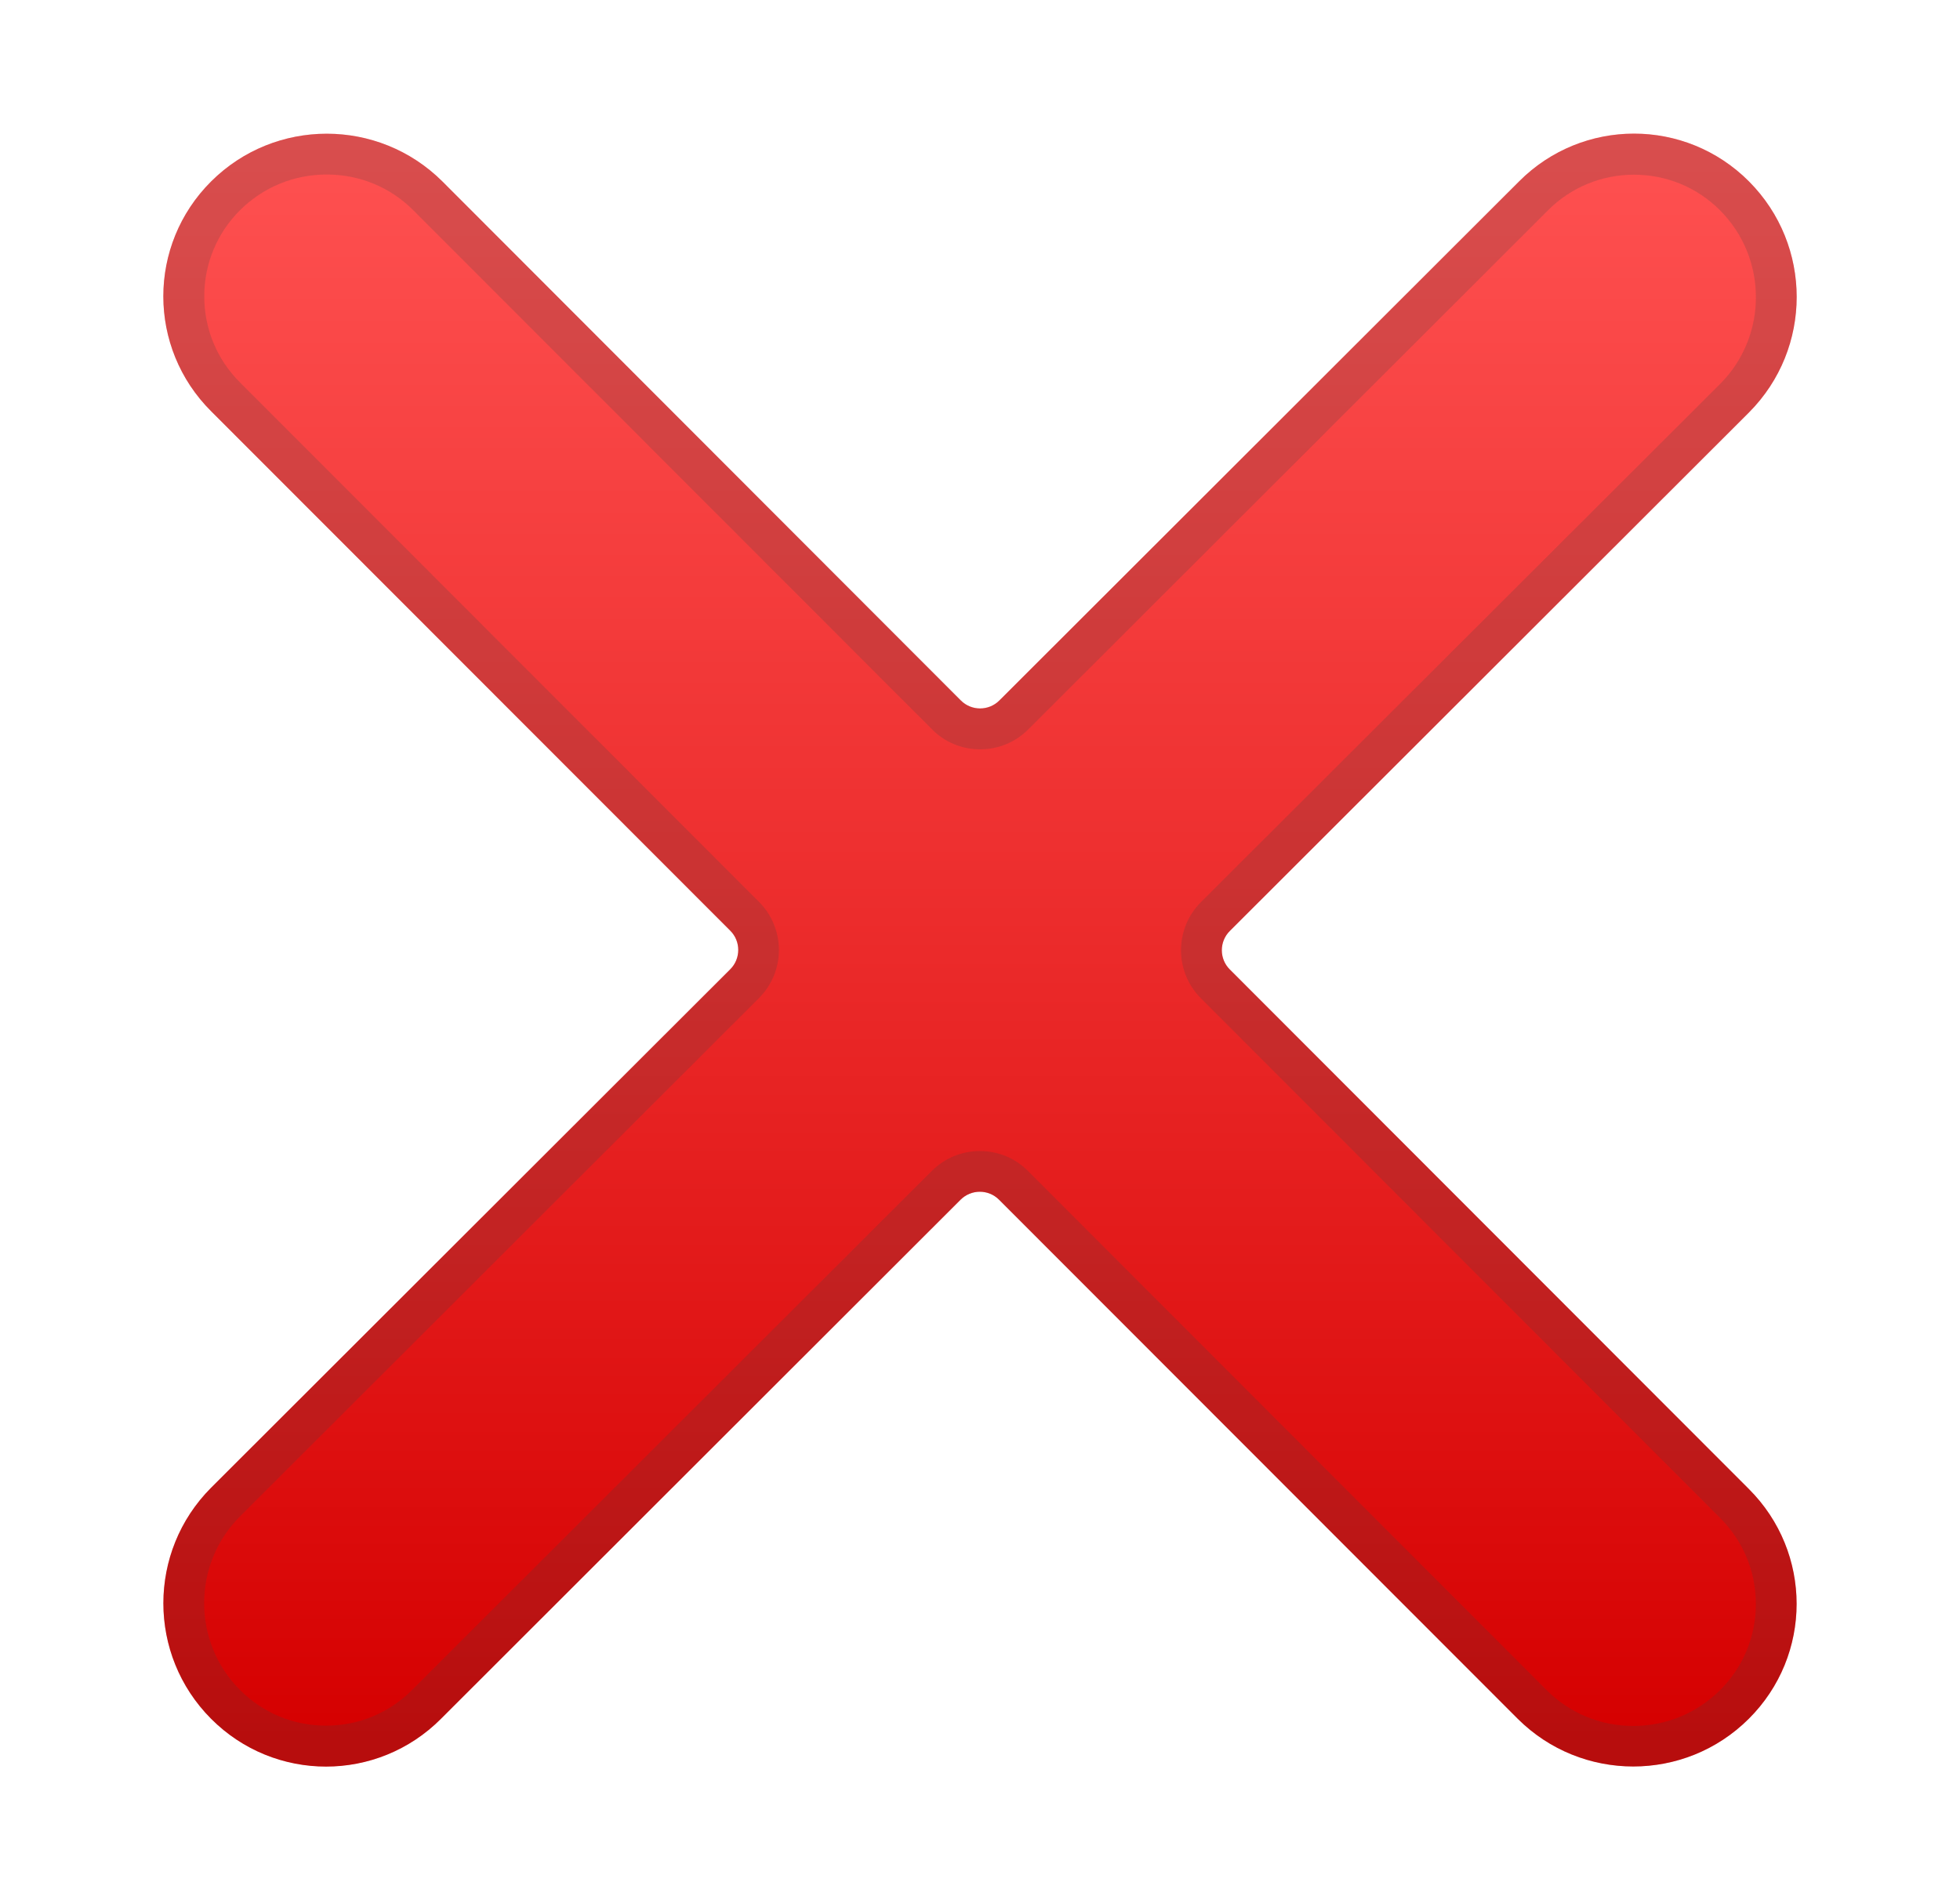 <svg width="33" height="32" viewBox="0 0 33 32" fill="none" xmlns="http://www.w3.org/2000/svg">
<path d="M20.706 16.326C20.527 16.148 20.527 15.857 20.706 15.678L29.448 6.945C30.518 5.87 30.518 4.131 29.448 3.056C28.378 1.981 26.645 1.981 25.575 3.056L16.826 11.796C16.647 11.975 16.356 11.975 16.177 11.796L7.447 3.054C6.372 1.984 4.63 1.984 3.556 3.054C2.481 4.124 2.481 5.856 3.556 6.927L12.296 15.674C12.474 15.852 12.474 16.143 12.296 16.322L3.553 25.055C2.483 26.13 2.483 27.869 3.553 28.944C4.623 30.019 6.356 30.019 7.426 28.944L16.173 20.204C16.352 20.025 16.643 20.025 16.821 20.204L25.555 28.946C26.629 30.016 28.369 30.016 29.443 28.946C30.518 27.876 30.518 26.144 29.443 25.073L20.706 16.326Z" fill="url(#paint0_linear_230_1254)"/>
<path opacity="0.2" d="M5.501 2.939C6.053 2.939 6.571 3.152 6.958 3.54L15.692 12.282C15.907 12.5 16.196 12.619 16.503 12.619C16.808 12.619 17.096 12.5 17.312 12.284L26.061 3.544C26.448 3.155 26.964 2.942 27.512 2.942C28.059 2.942 28.575 3.155 28.962 3.544C29.764 4.349 29.764 5.659 28.965 6.462L20.22 15.192C19.773 15.639 19.773 16.366 20.22 16.812L28.96 25.562C29.349 25.949 29.563 26.465 29.563 27.012C29.563 27.56 29.349 28.076 28.96 28.463C28.57 28.85 28.052 29.066 27.5 29.066C26.948 29.066 26.43 28.852 26.043 28.465L17.309 19.721C17.094 19.503 16.805 19.384 16.498 19.384C16.194 19.384 15.905 19.503 15.689 19.718L6.94 28.458C6.553 28.848 6.037 29.061 5.49 29.061C4.942 29.061 4.426 28.848 4.039 28.458C3.237 27.654 3.237 26.343 4.037 25.541L12.779 16.808C13.226 16.361 13.226 15.635 12.779 15.188L4.041 6.441C3.652 6.054 3.439 5.538 3.439 4.99C3.439 4.443 3.652 3.927 4.041 3.54C4.431 3.152 4.949 2.939 5.501 2.939ZM5.501 2.252C4.798 2.252 4.094 2.52 3.556 3.054C2.481 4.124 2.481 5.857 3.556 6.927L12.296 15.674C12.474 15.852 12.474 16.143 12.296 16.322L3.553 25.055C2.483 26.13 2.483 27.869 3.553 28.944C4.087 29.48 4.788 29.748 5.49 29.748C6.191 29.748 6.892 29.48 7.426 28.944L16.173 20.204C16.262 20.115 16.379 20.069 16.496 20.069C16.613 20.069 16.73 20.115 16.819 20.204L25.552 28.946C26.088 29.48 26.792 29.748 27.498 29.748C28.204 29.748 28.905 29.48 29.443 28.946C30.518 27.876 30.518 26.144 29.443 25.074L20.706 16.327C20.527 16.148 20.527 15.857 20.706 15.678L29.448 6.945C30.518 5.87 30.518 4.131 29.448 3.056C28.914 2.52 28.213 2.252 27.512 2.252C26.81 2.252 26.109 2.52 25.575 3.056L16.826 11.796C16.737 11.886 16.62 11.931 16.503 11.931C16.386 11.931 16.269 11.886 16.18 11.796L7.447 3.054C6.908 2.52 6.205 2.252 5.501 2.252Z" fill="#424242"/>
<defs>
<linearGradient id="paint0_linear_230_1254" x1="16.501" y1="2" x2="16.501" y2="29.32" gradientUnits="userSpaceOnUse">
<stop stop-color="#FF5252"/>
<stop offset="0.446" stop-color="#EE3030"/>
<stop offset="1" stop-color="#D50000"/>
</linearGradient>
</defs>
</svg>
